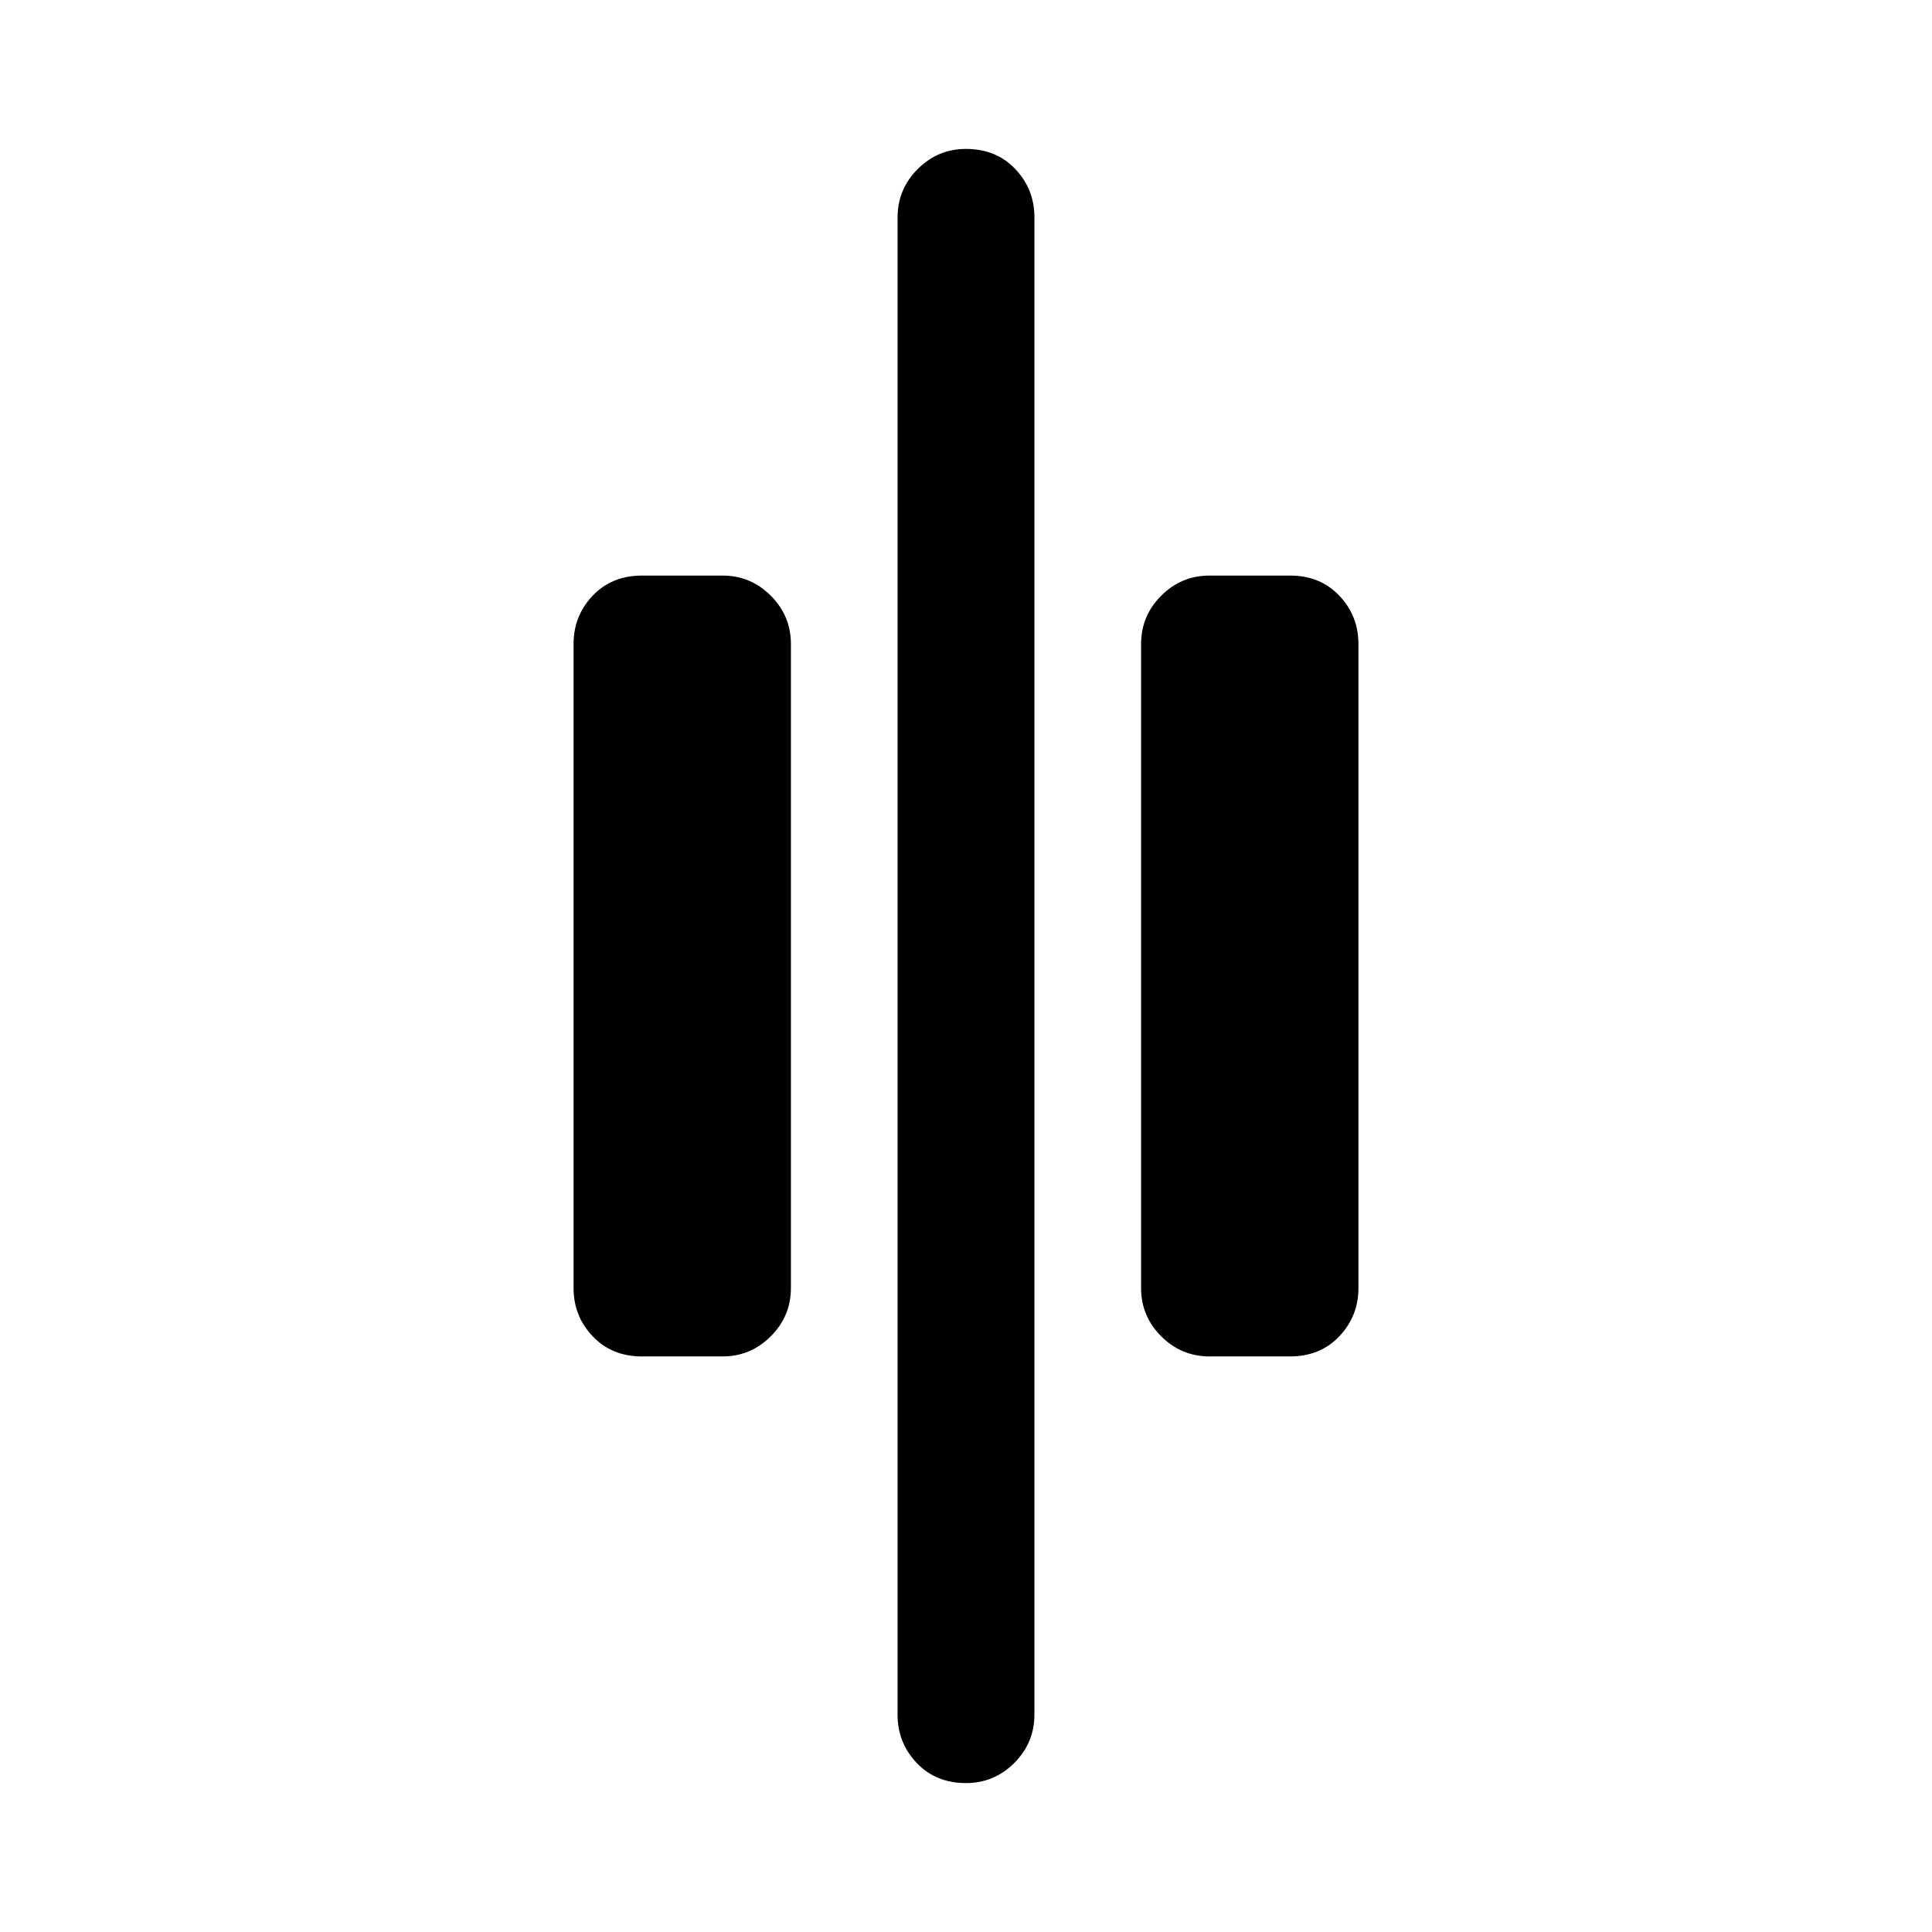 <svg xmlns="http://www.w3.org/2000/svg" width="48" height="48" viewBox="0 0 48 48"><path d="M24 44.3q-.75 0-1.225-.5-.475-.5-.475-1.2V5.4q0-.7.5-1.2t1.2-.5q.75 0 1.225.5.475.5.475 1.2v37.2q0 .7-.5 1.2t-1.2.5Zm6.05-10.6q-.7 0-1.2-.5t-.5-1.2V16q0-.7.5-1.2t1.2-.5h2q.75 0 1.225.5.475.5.475 1.2v16q0 .7-.475 1.2t-1.225.5Zm-14.1 0q-.75 0-1.225-.5-.475-.5-.475-1.2V16q0-.7.475-1.2t1.225-.5h2q.7 0 1.2.5t.5 1.2v16q0 .7-.5 1.2t-1.2.5Z"/></svg>